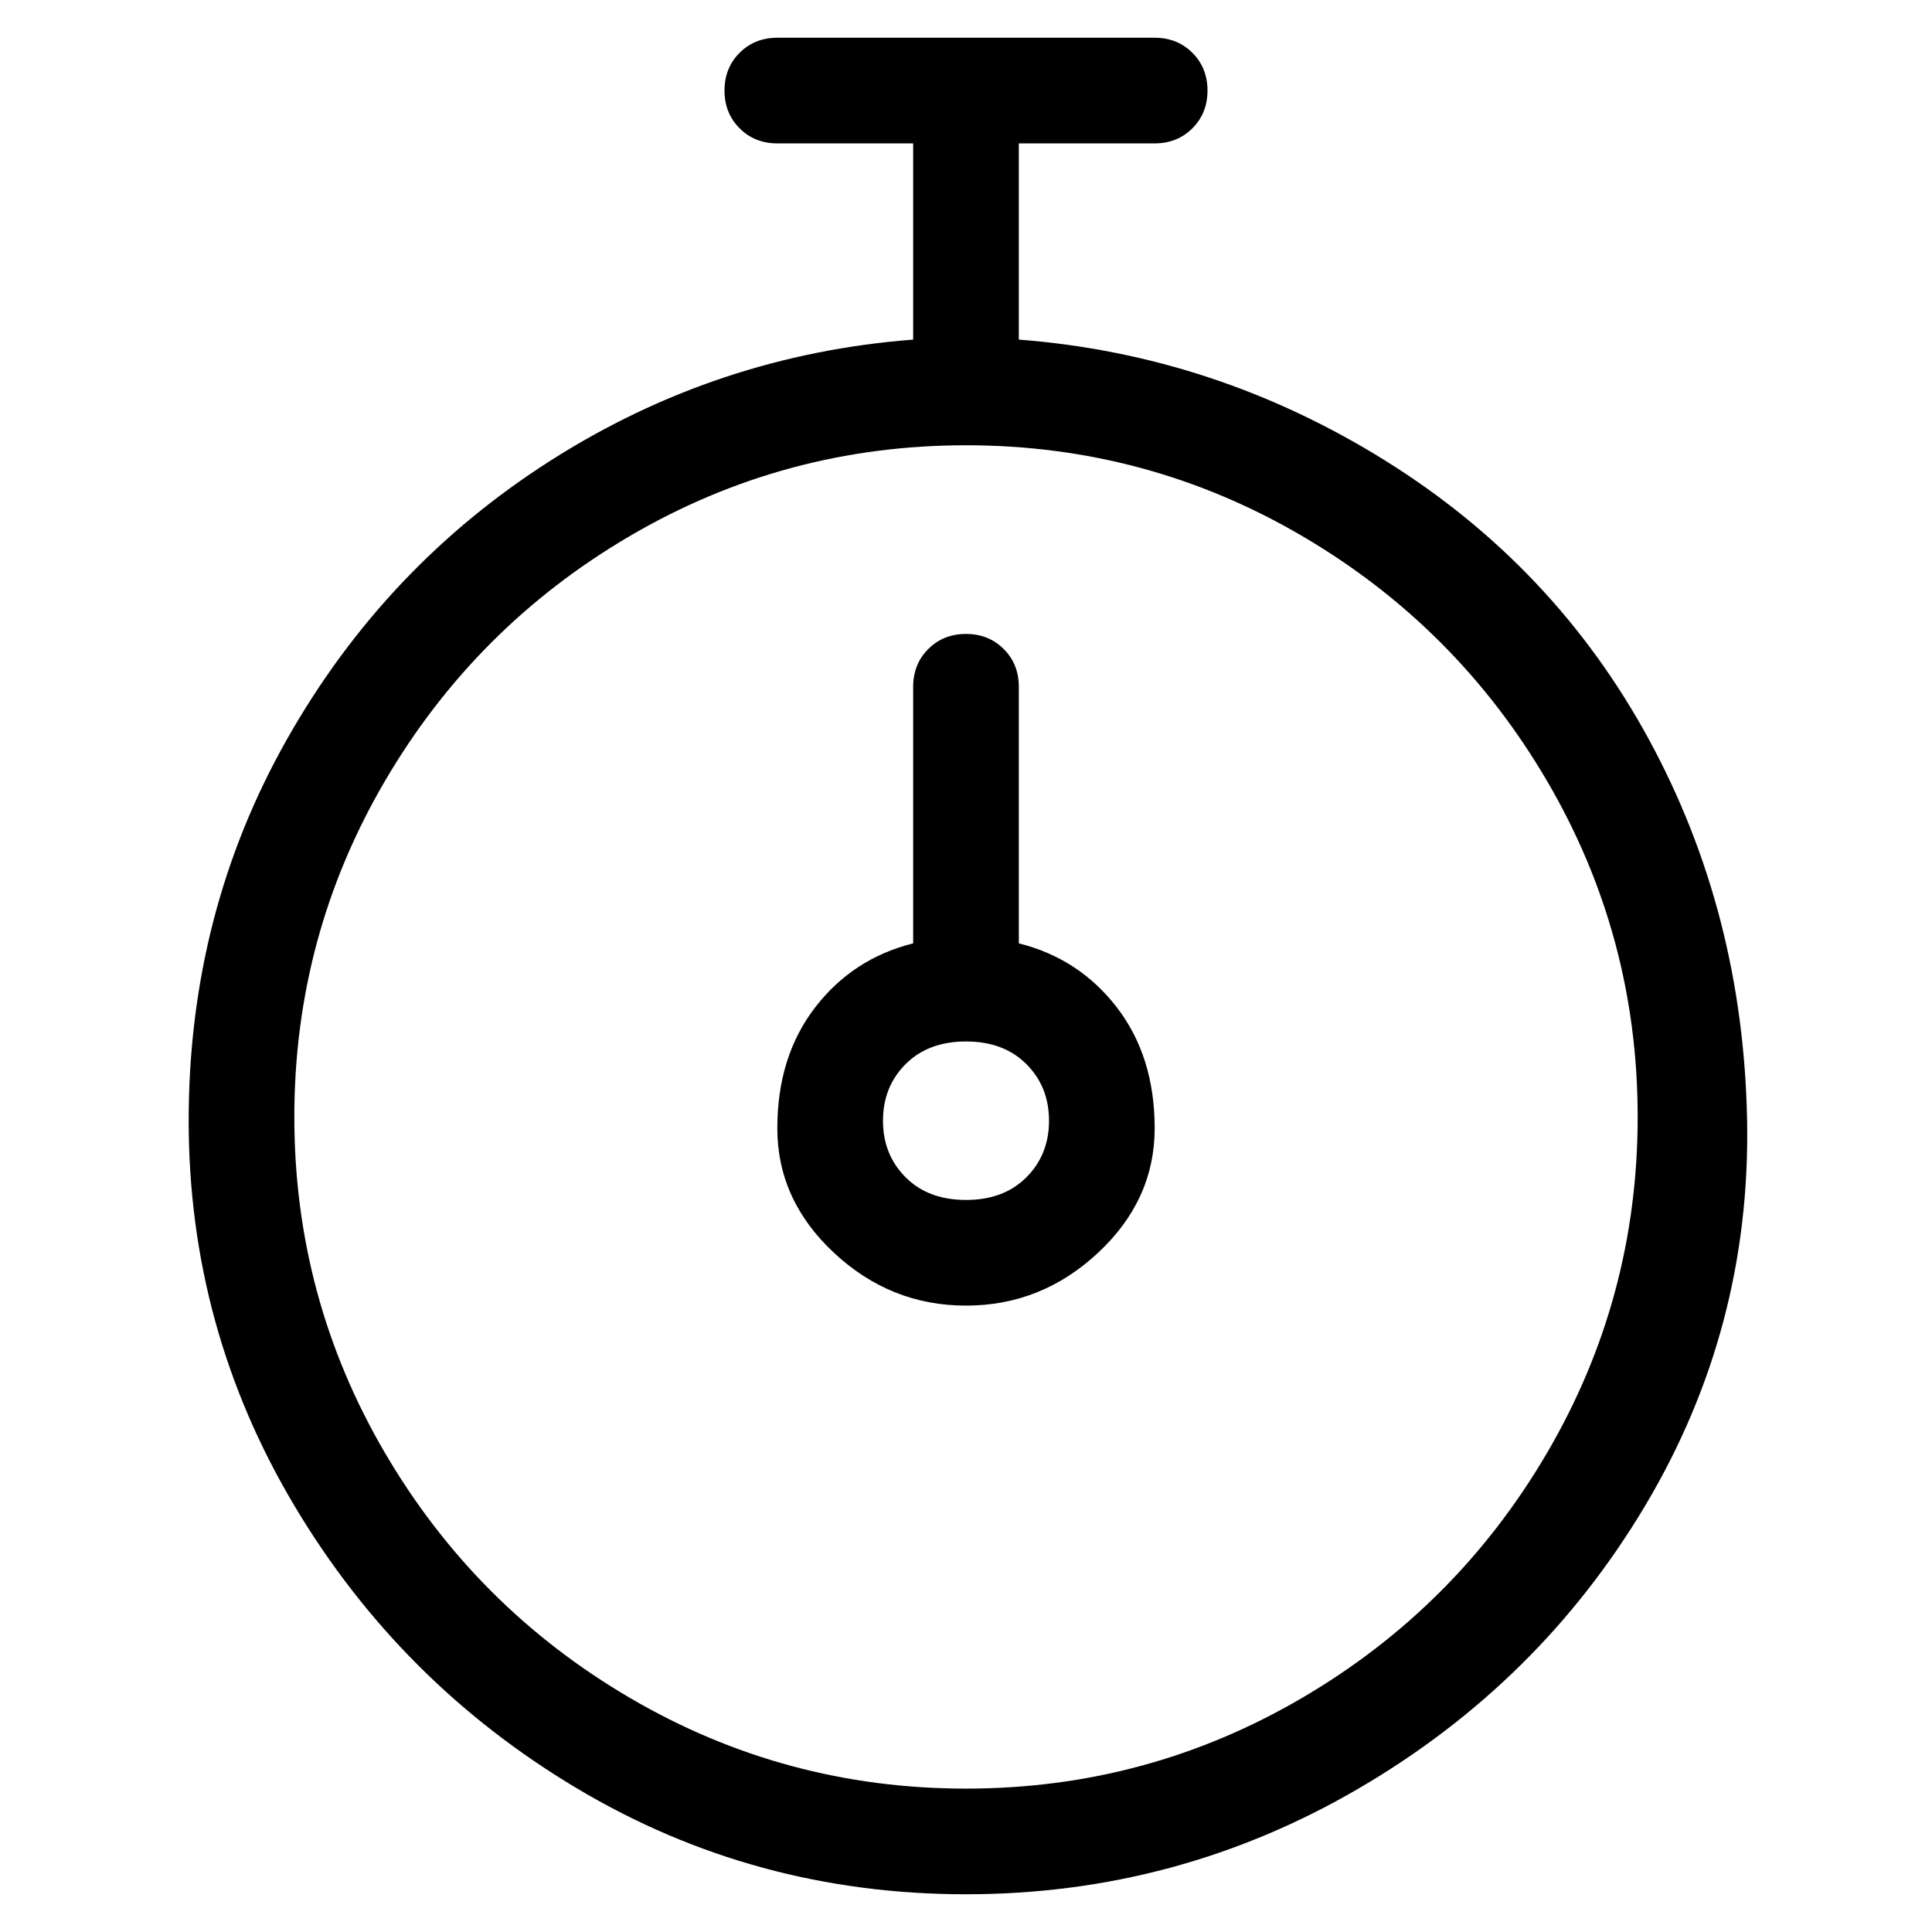 <svg viewBox="0 0 256 256" xmlns="http://www.w3.org/2000/svg">
  <path transform="scale(1, -1) translate(0, -256)" fill="currentColor" d="M135 211v26h18q3 0 5 2t2 5t-2 5t-5 2h-50q-3 0 -5 -2t-2 -5t2 -5t5 -2h18v-26q-26 -2 -48 -16t-35 -37t-13 -50.5t14 -51t37.5 -37.5t51.5 -14t52 14t38 37.5t13.5 51t-13 50.5t-35 37t-48.5 16zM128 19q-24 0 -44.5 12t-32.5 32.5t-12 44.5t12 44.5t32.5 32.5t44.5 12 t44.5 -12t32.5 -32.5t12 -44.5t-12 -44.5t-32.5 -32.5t-44.5 -12zM135 131v34q0 3 -2 5t-5 2t-5 -2t-2 -5v-34q-8 -2 -13 -8.5t-5 -16t7.5 -16.5t17.5 -7t17.5 7t7.5 16.5t-5 16t-13 8.5zM128 97q-5 0 -8 3t-3 7.5t3 7.5t8 3t8 -3t3 -7.5t-3 -7.5t-8 -3z" />
</svg>